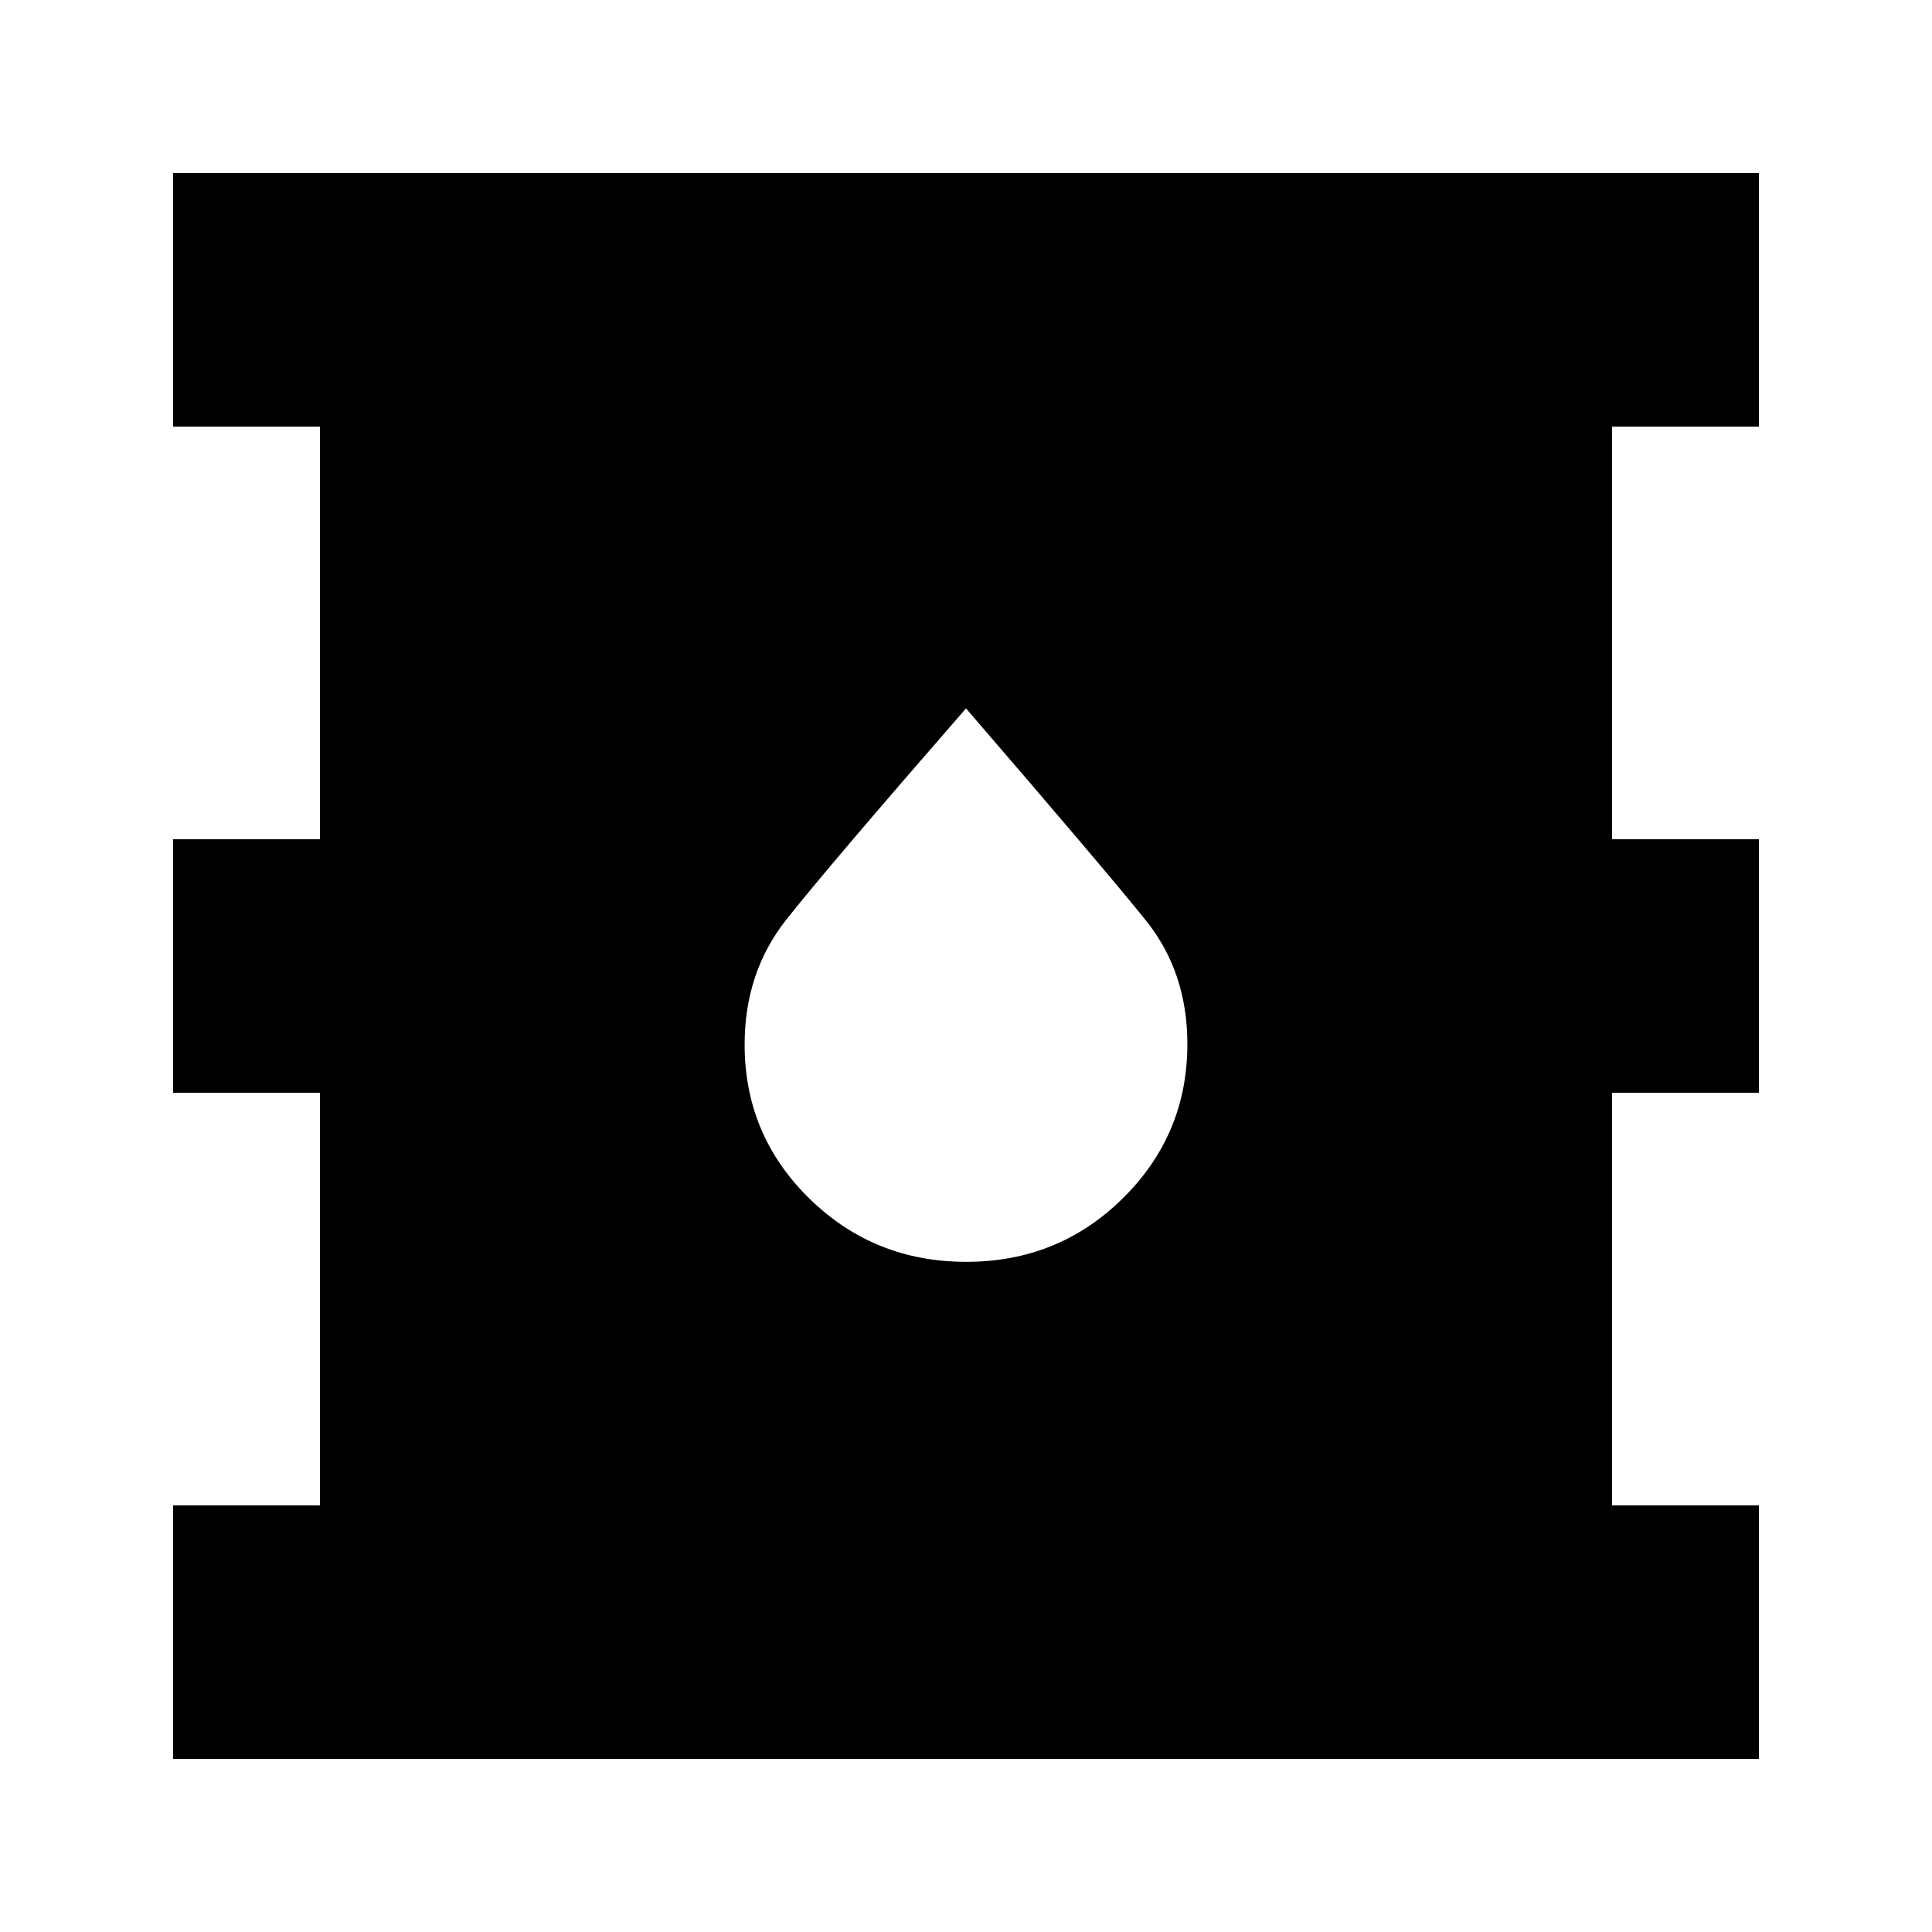 <svg xmlns="http://www.w3.org/2000/svg" height="24" viewBox="0 -960 960 960" width="24"><path d="M86-86v-126h73v-205H86v-126h73v-205H86v-126h788v126h-73v205h73v126h-73v205h73v126H86Zm394.118-247Q526-333 558-364.643q32-31.644 32-76.586 0-35.771-20.625-61.421Q548.75-528.301 480-608q-68.75 78.926-89.375 105.082Q370-476.762 370-440.97q0 44.97 32.118 76.47 32.117 31.5 78 31.5Z"/></svg>